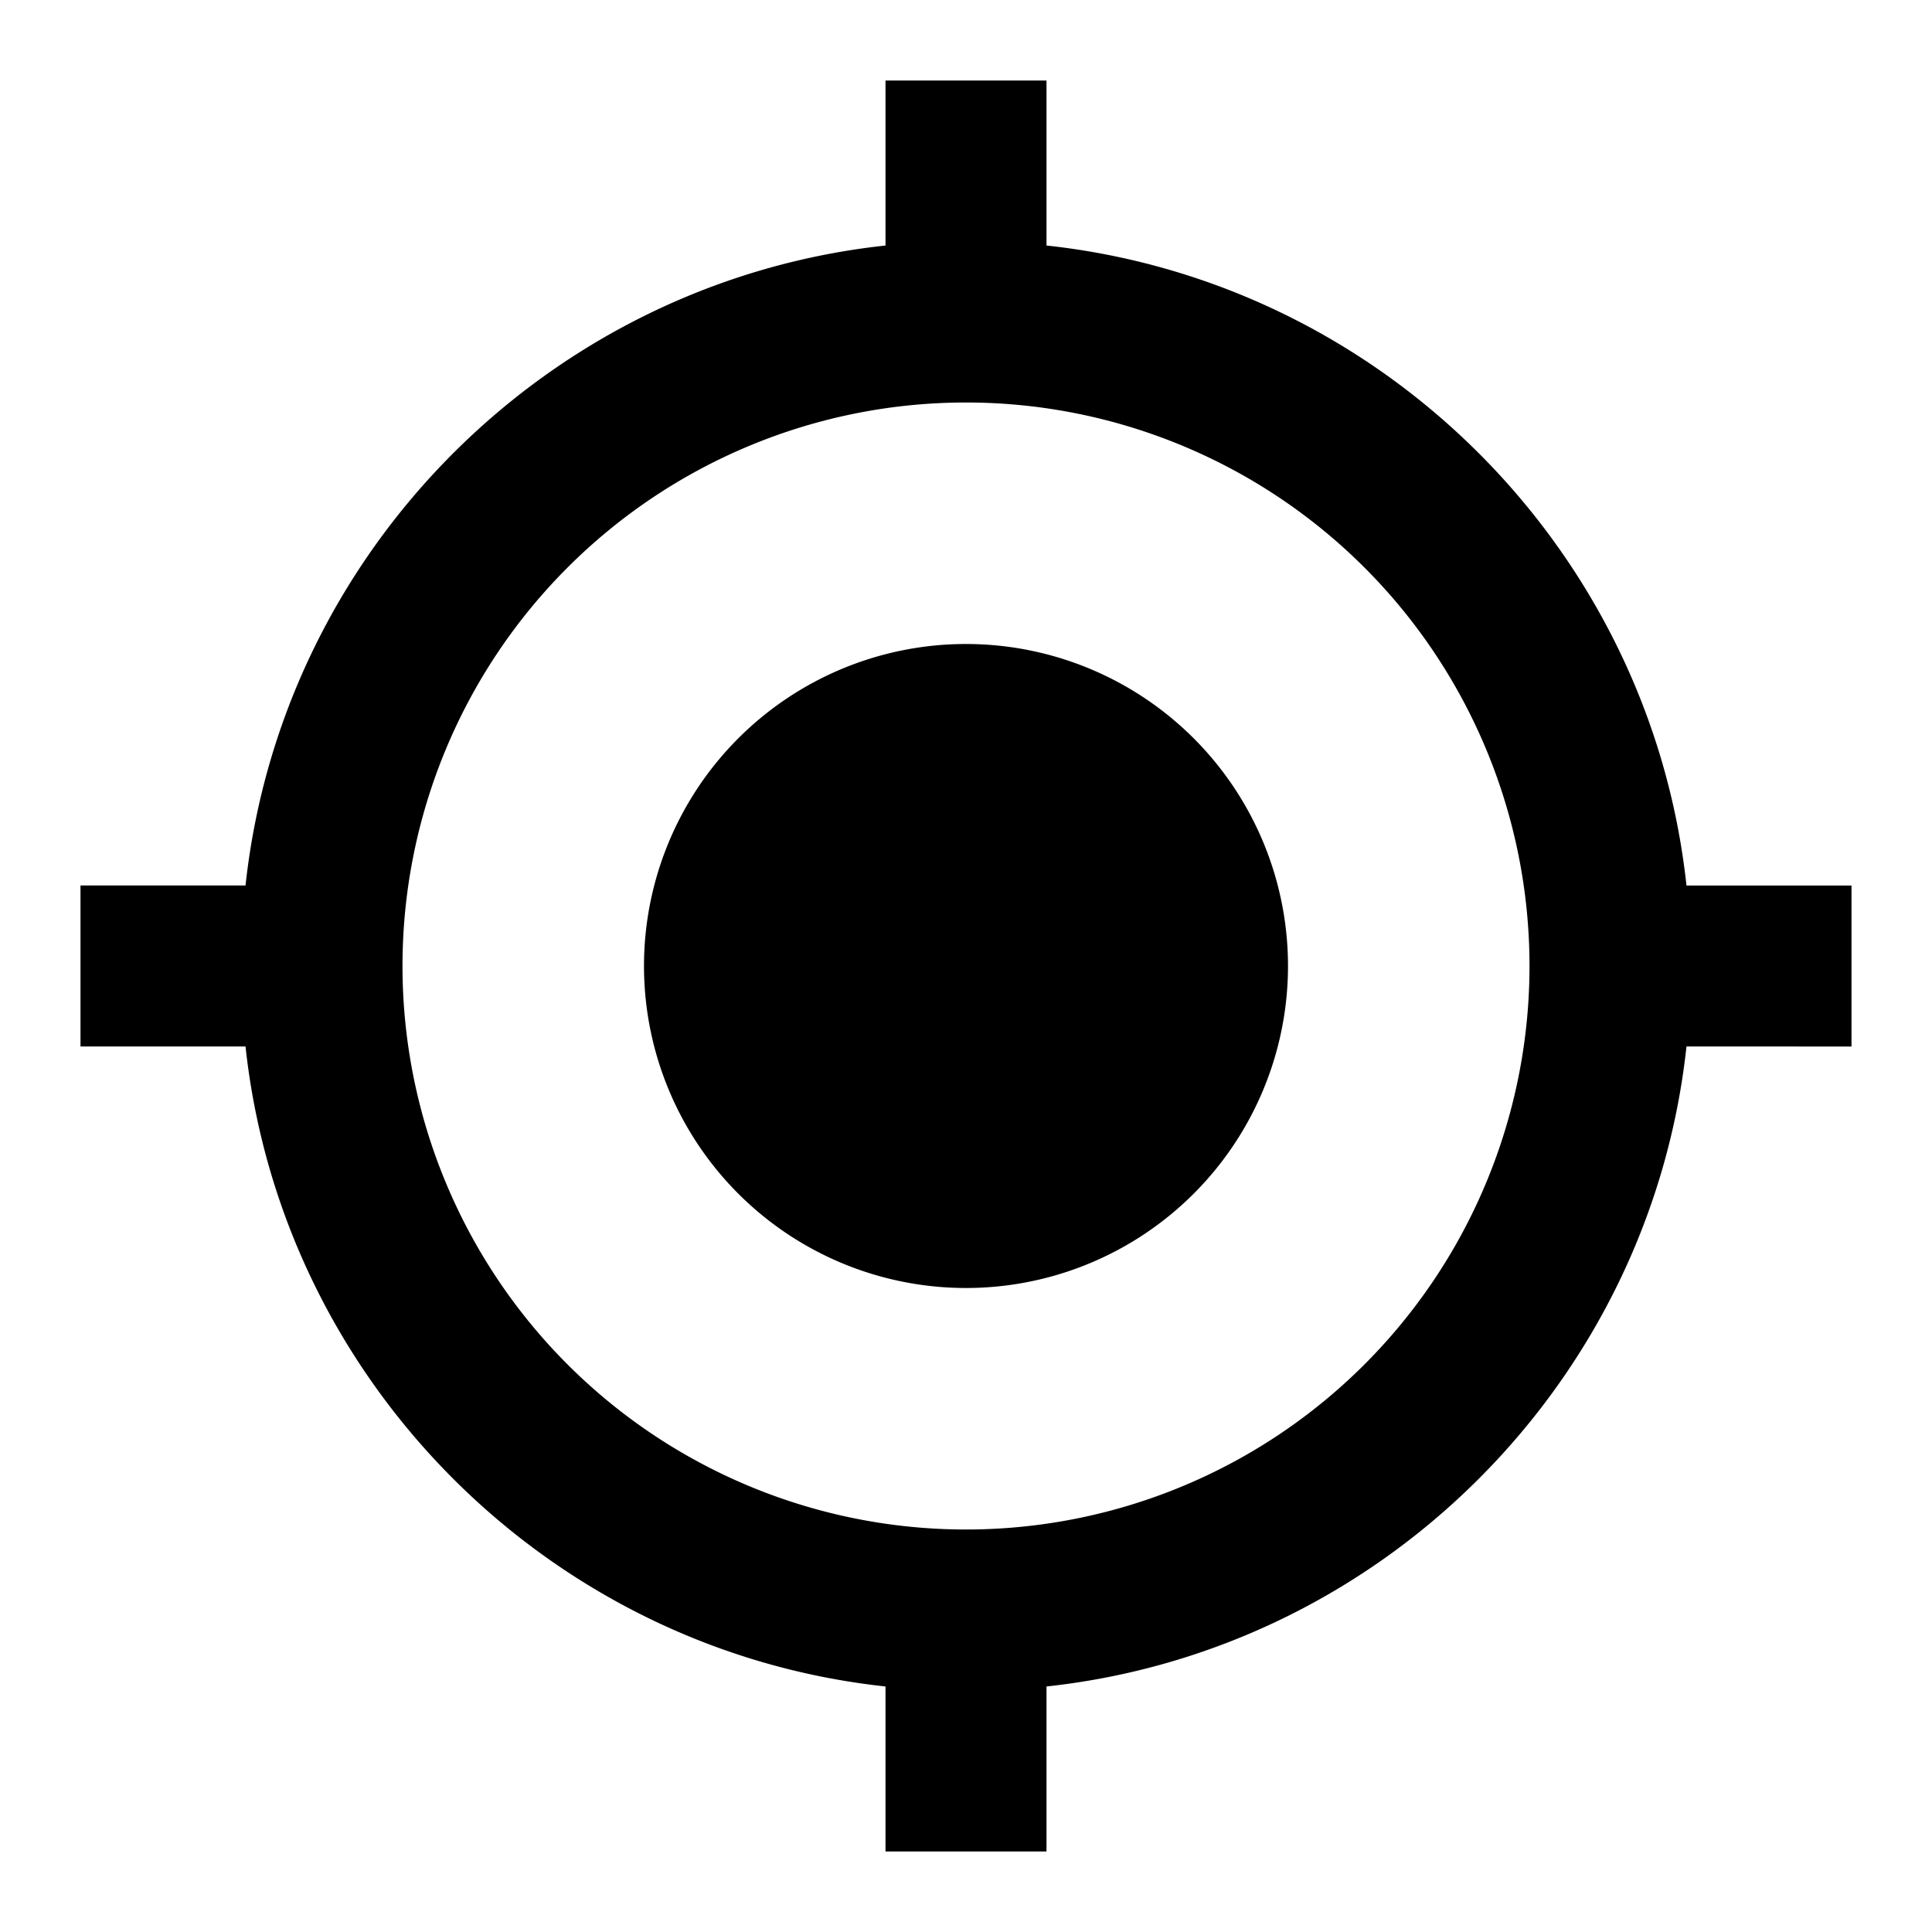 <svg xmlns="http://www.w3.org/2000/svg" viewBox="0 0 24 24"><path d="M11 1v2.05C6.83 3.5 3.5 6.83 3.05 11H1v2h2.05c.45 4.17 3.78 7.5 7.95 7.95V23h2v-2.05c4.17-.45 7.5-3.78 7.95-7.95H23v-2h-2.05C20.5 6.83 17.17 3.5 13 3.05V1zm1 4a7 7 0 0 1 7 7 7 7 0 0 1-7 7 7 7 0 0 1-7-7 7 7 0 0 1 7-7zm0 3a4 4 0 0 0-4 4 4 4 0 0 0 4 4 4 4 0 0 0 4-4 4 4 0 0 0-4-4z"/></svg>
